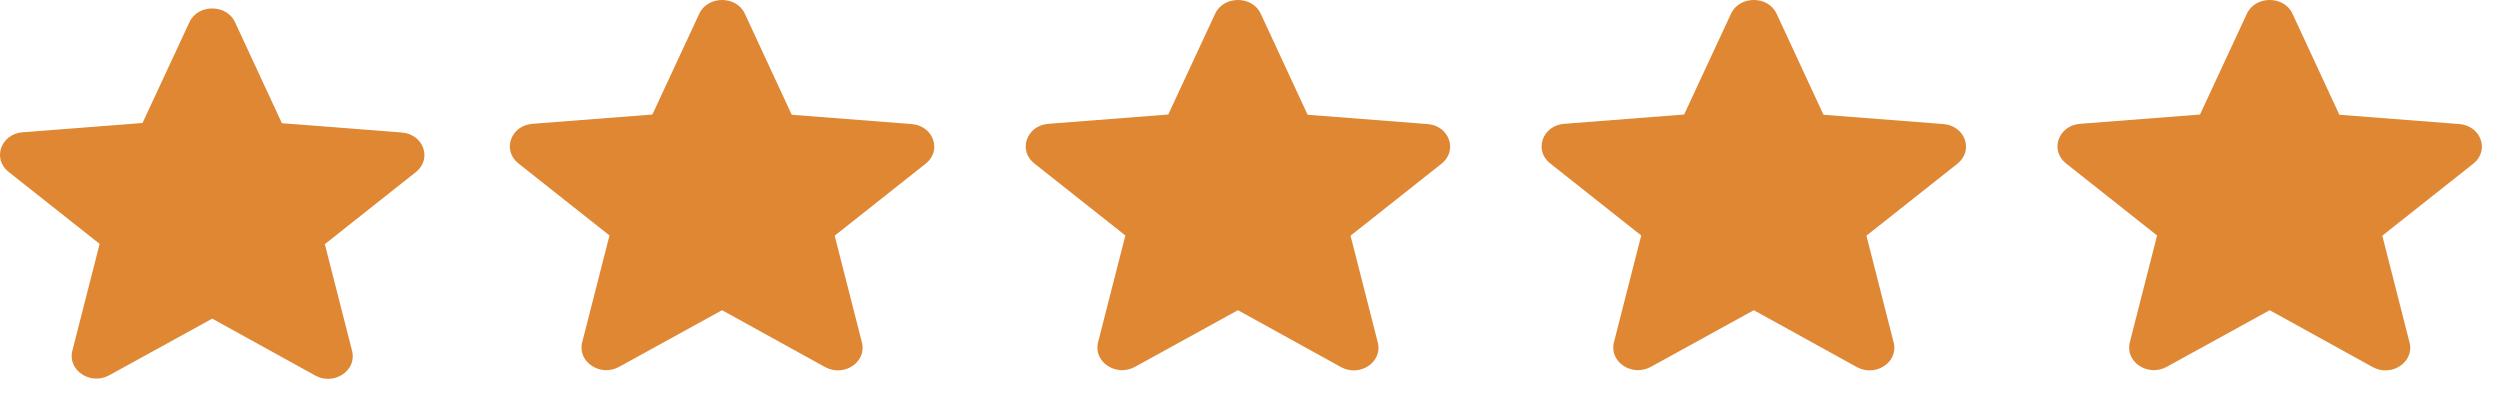 <svg width="63" height="10" viewBox="0 0 63 10" fill="none" xmlns="http://www.w3.org/2000/svg">
<g id="Group 55">
<path id="Vector" d="M5.348 8.03L7.942 9.462C8.417 9.725 8.998 9.337 8.873 8.846L8.186 6.152L10.479 4.337C10.898 4.006 10.673 3.379 10.123 3.339L7.104 3.105L5.923 0.56C5.711 0.097 4.986 0.097 4.773 0.56L3.592 3.099L0.573 3.333C0.023 3.373 -0.202 4.001 0.217 4.332L2.511 6.146L1.823 8.84C1.698 9.331 2.279 9.719 2.754 9.456L5.348 8.03Z" fill="#E08734"/>
<path id="Vector_2" d="M18.196 7.817L20.79 9.249C21.265 9.512 21.846 9.124 21.721 8.633L21.034 5.939L23.327 4.125C23.746 3.794 23.521 3.166 22.971 3.126L19.952 2.892L18.771 0.347C18.559 -0.116 17.834 -0.116 17.621 0.347L16.44 2.886L13.421 3.12C12.871 3.16 12.646 3.788 13.065 4.119L15.359 5.934L14.671 8.627C14.546 9.118 15.127 9.506 15.602 9.244L18.196 7.817Z" fill="#E08734"/>
<path id="Vector_3" d="M31.196 7.817L33.79 9.249C34.265 9.512 34.846 9.124 34.721 8.633L34.034 5.939L36.327 4.125C36.746 3.794 36.521 3.166 35.971 3.126L32.952 2.892L31.771 0.347C31.559 -0.116 30.834 -0.116 30.621 0.347L29.44 2.886L26.421 3.12C25.871 3.16 25.646 3.788 26.065 4.119L28.359 5.934L27.671 8.627C27.546 9.118 28.127 9.506 28.602 9.244L31.196 7.817Z" fill="#E08734"/>
<path id="Vector_4" d="M44.196 7.817L46.79 9.249C47.265 9.512 47.846 9.124 47.721 8.633L47.034 5.939L49.327 4.125C49.746 3.794 49.521 3.166 48.971 3.126L45.952 2.892L44.771 0.347C44.559 -0.116 43.834 -0.116 43.621 0.347L42.44 2.886L39.421 3.12C38.871 3.16 38.646 3.788 39.065 4.119L41.359 5.934L40.671 8.627C40.546 9.118 41.127 9.506 41.602 9.244L44.196 7.817Z" fill="#E08734"/>
<path id="Vector_5" d="M57.196 7.817L59.79 9.249C60.265 9.512 60.846 9.124 60.721 8.633L60.034 5.939L62.327 4.125C62.746 3.794 62.521 3.166 61.971 3.126L58.952 2.892L57.771 0.347C57.559 -0.116 56.834 -0.116 56.621 0.347L55.44 2.886L52.421 3.12C51.871 3.16 51.646 3.788 52.065 4.119L54.359 5.934L53.671 8.627C53.546 9.118 54.127 9.506 54.602 9.244L57.196 7.817Z" fill="#E08734"/>
</g>
</svg>
